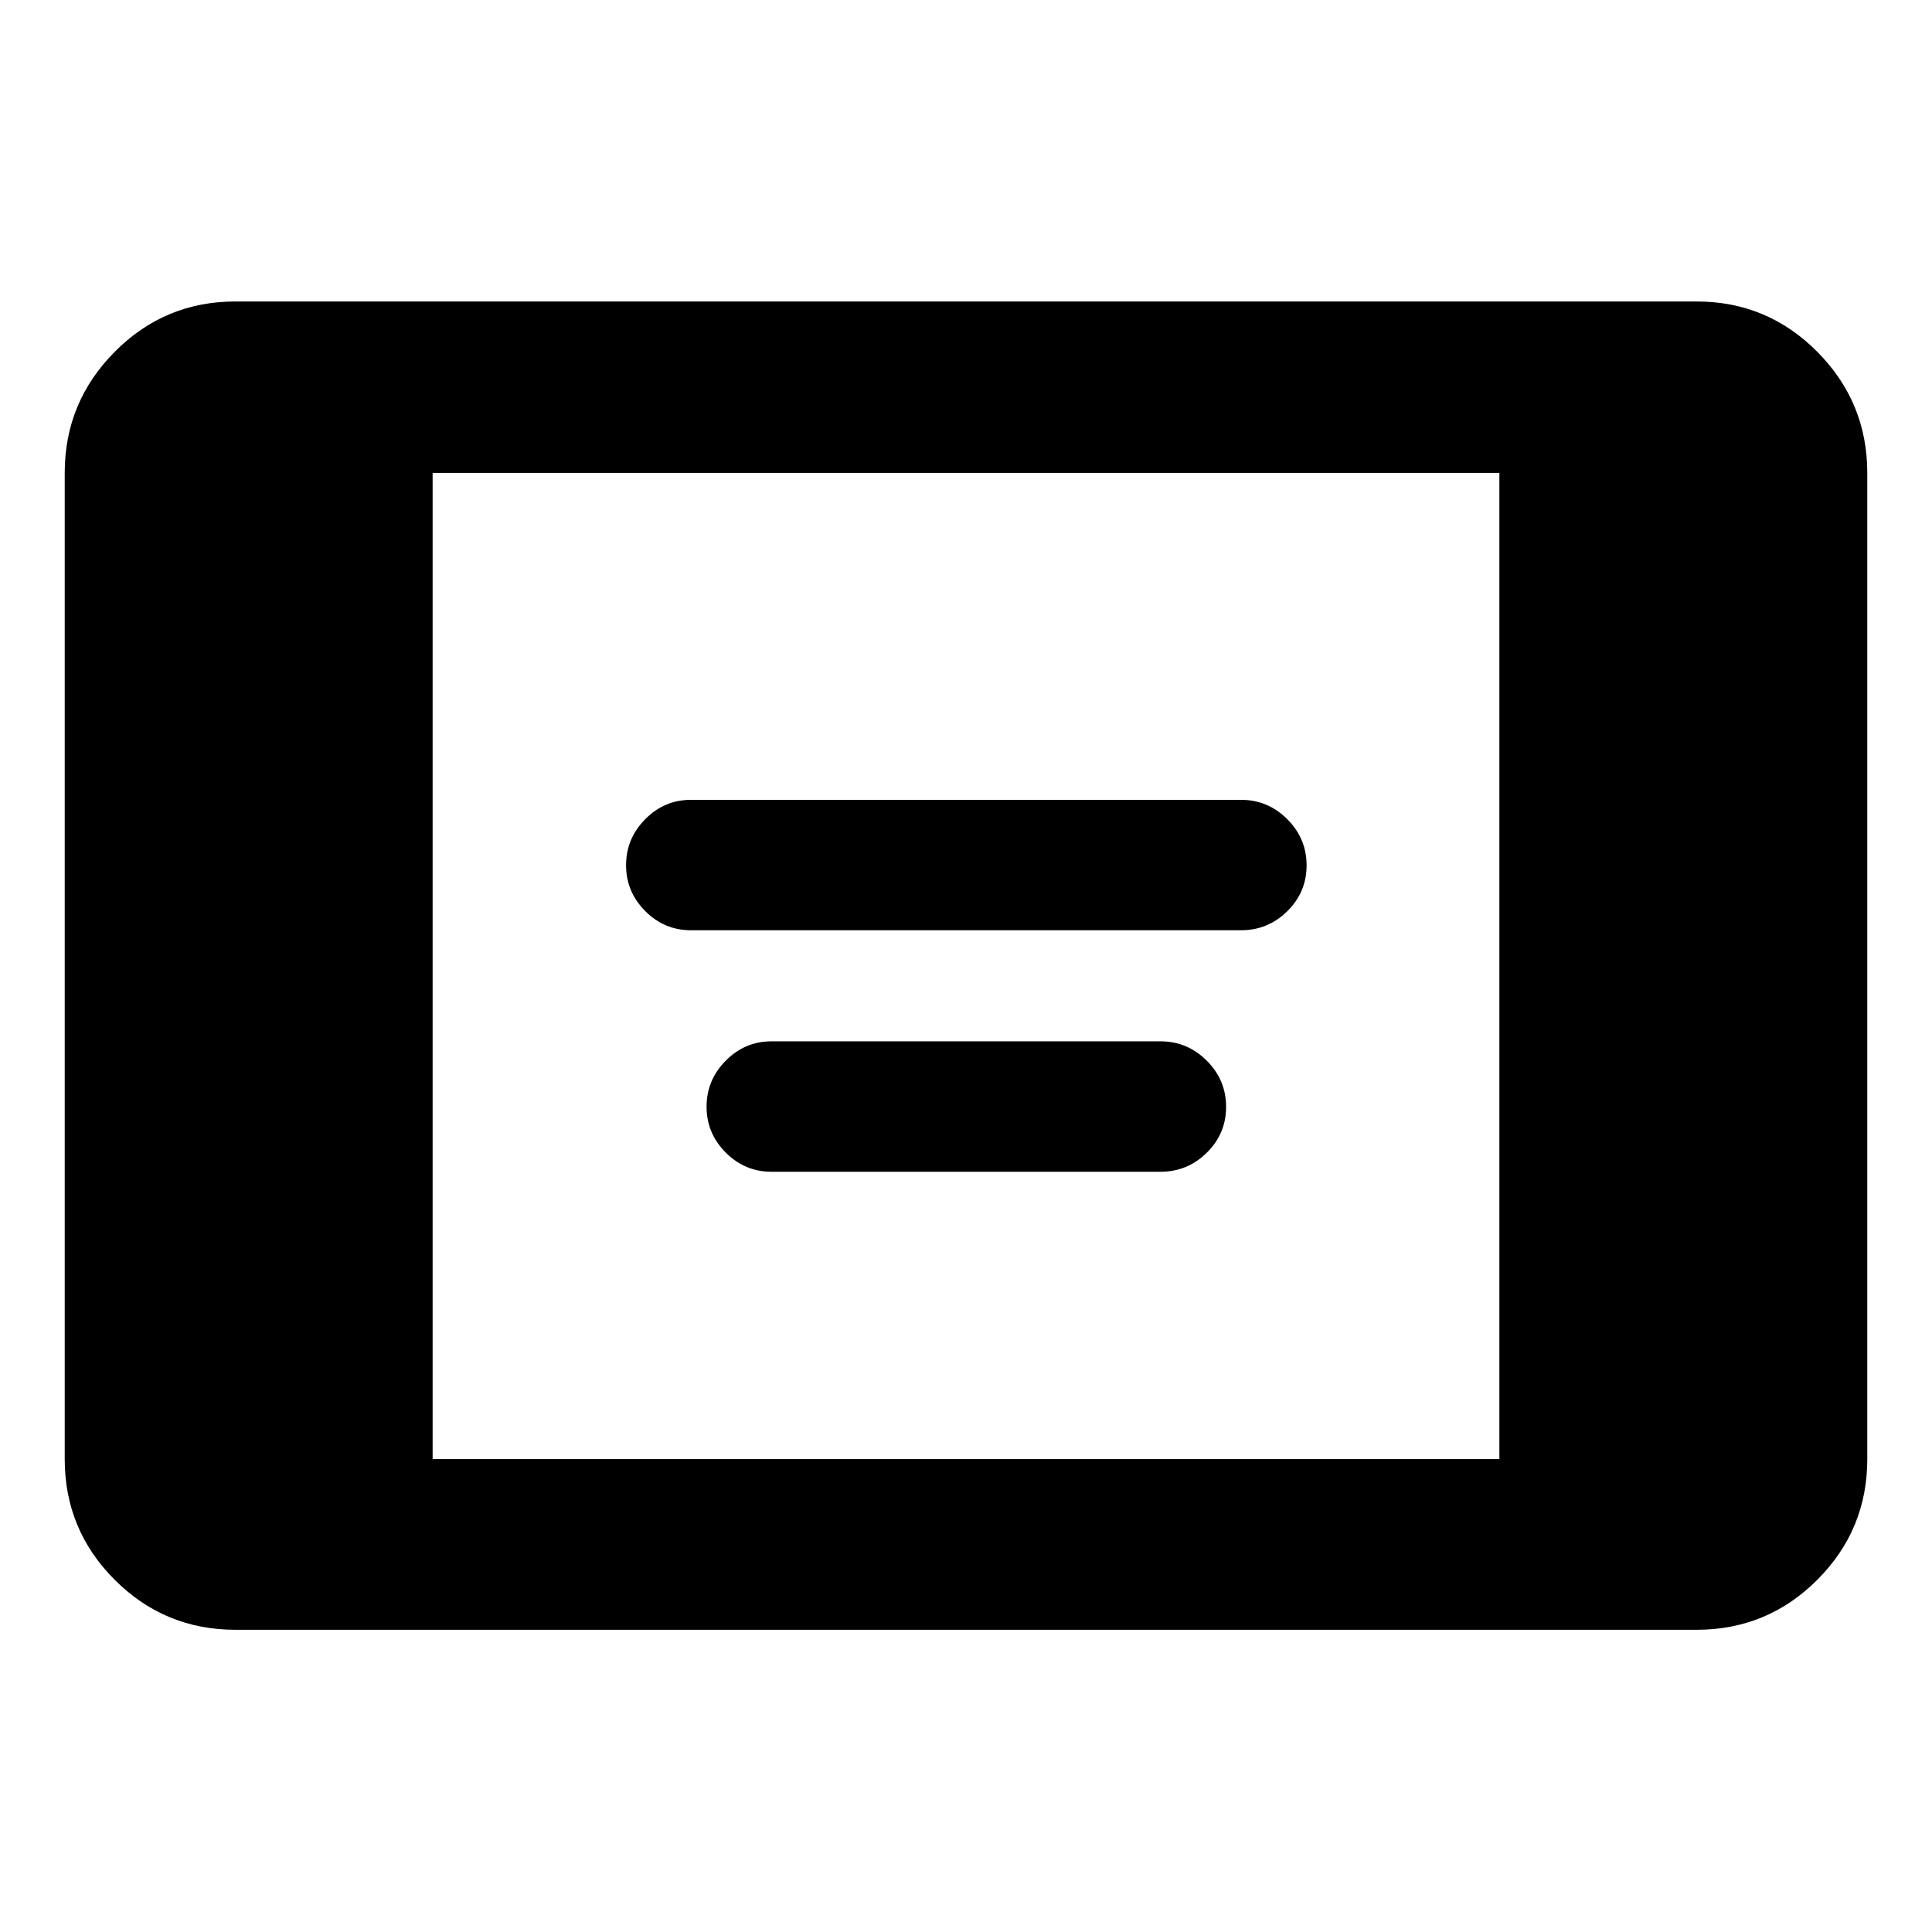 <svg xmlns="http://www.w3.org/2000/svg" height="40" viewBox="0 -960 960 960" width="40"><path d="M116.97-150.17q-35.15 0-59.98-24.84-24.83-24.83-24.83-59.98v-490.02q0-35.15 24.83-60.17 24.83-25.02 59.98-25.02h726.06q35.15 0 59.98 25.02t24.83 60.17v490.02q0 35.15-24.83 59.98-24.83 24.84-59.98 24.84H116.97Zm98-84.82h530.06v-490.02H214.97v490.02Zm128.36-262.77q-13.2 0-22.72-9.54t-9.52-22.79q0-13.24 9.52-22.86t22.72-9.62h273.34q13.35 0 22.96 9.61 9.61 9.6 9.61 22.95 0 13.34-9.61 22.8-9.61 9.45-22.96 9.45H343.33Zm40 120q-13.2 0-22.72-9.54t-9.52-22.79q0-13.24 9.52-22.86t22.72-9.62h193.34q13.35 0 22.96 9.61 9.61 9.6 9.61 22.95 0 13.34-9.61 22.8-9.61 9.45-22.96 9.45H383.33Z"/></svg>
